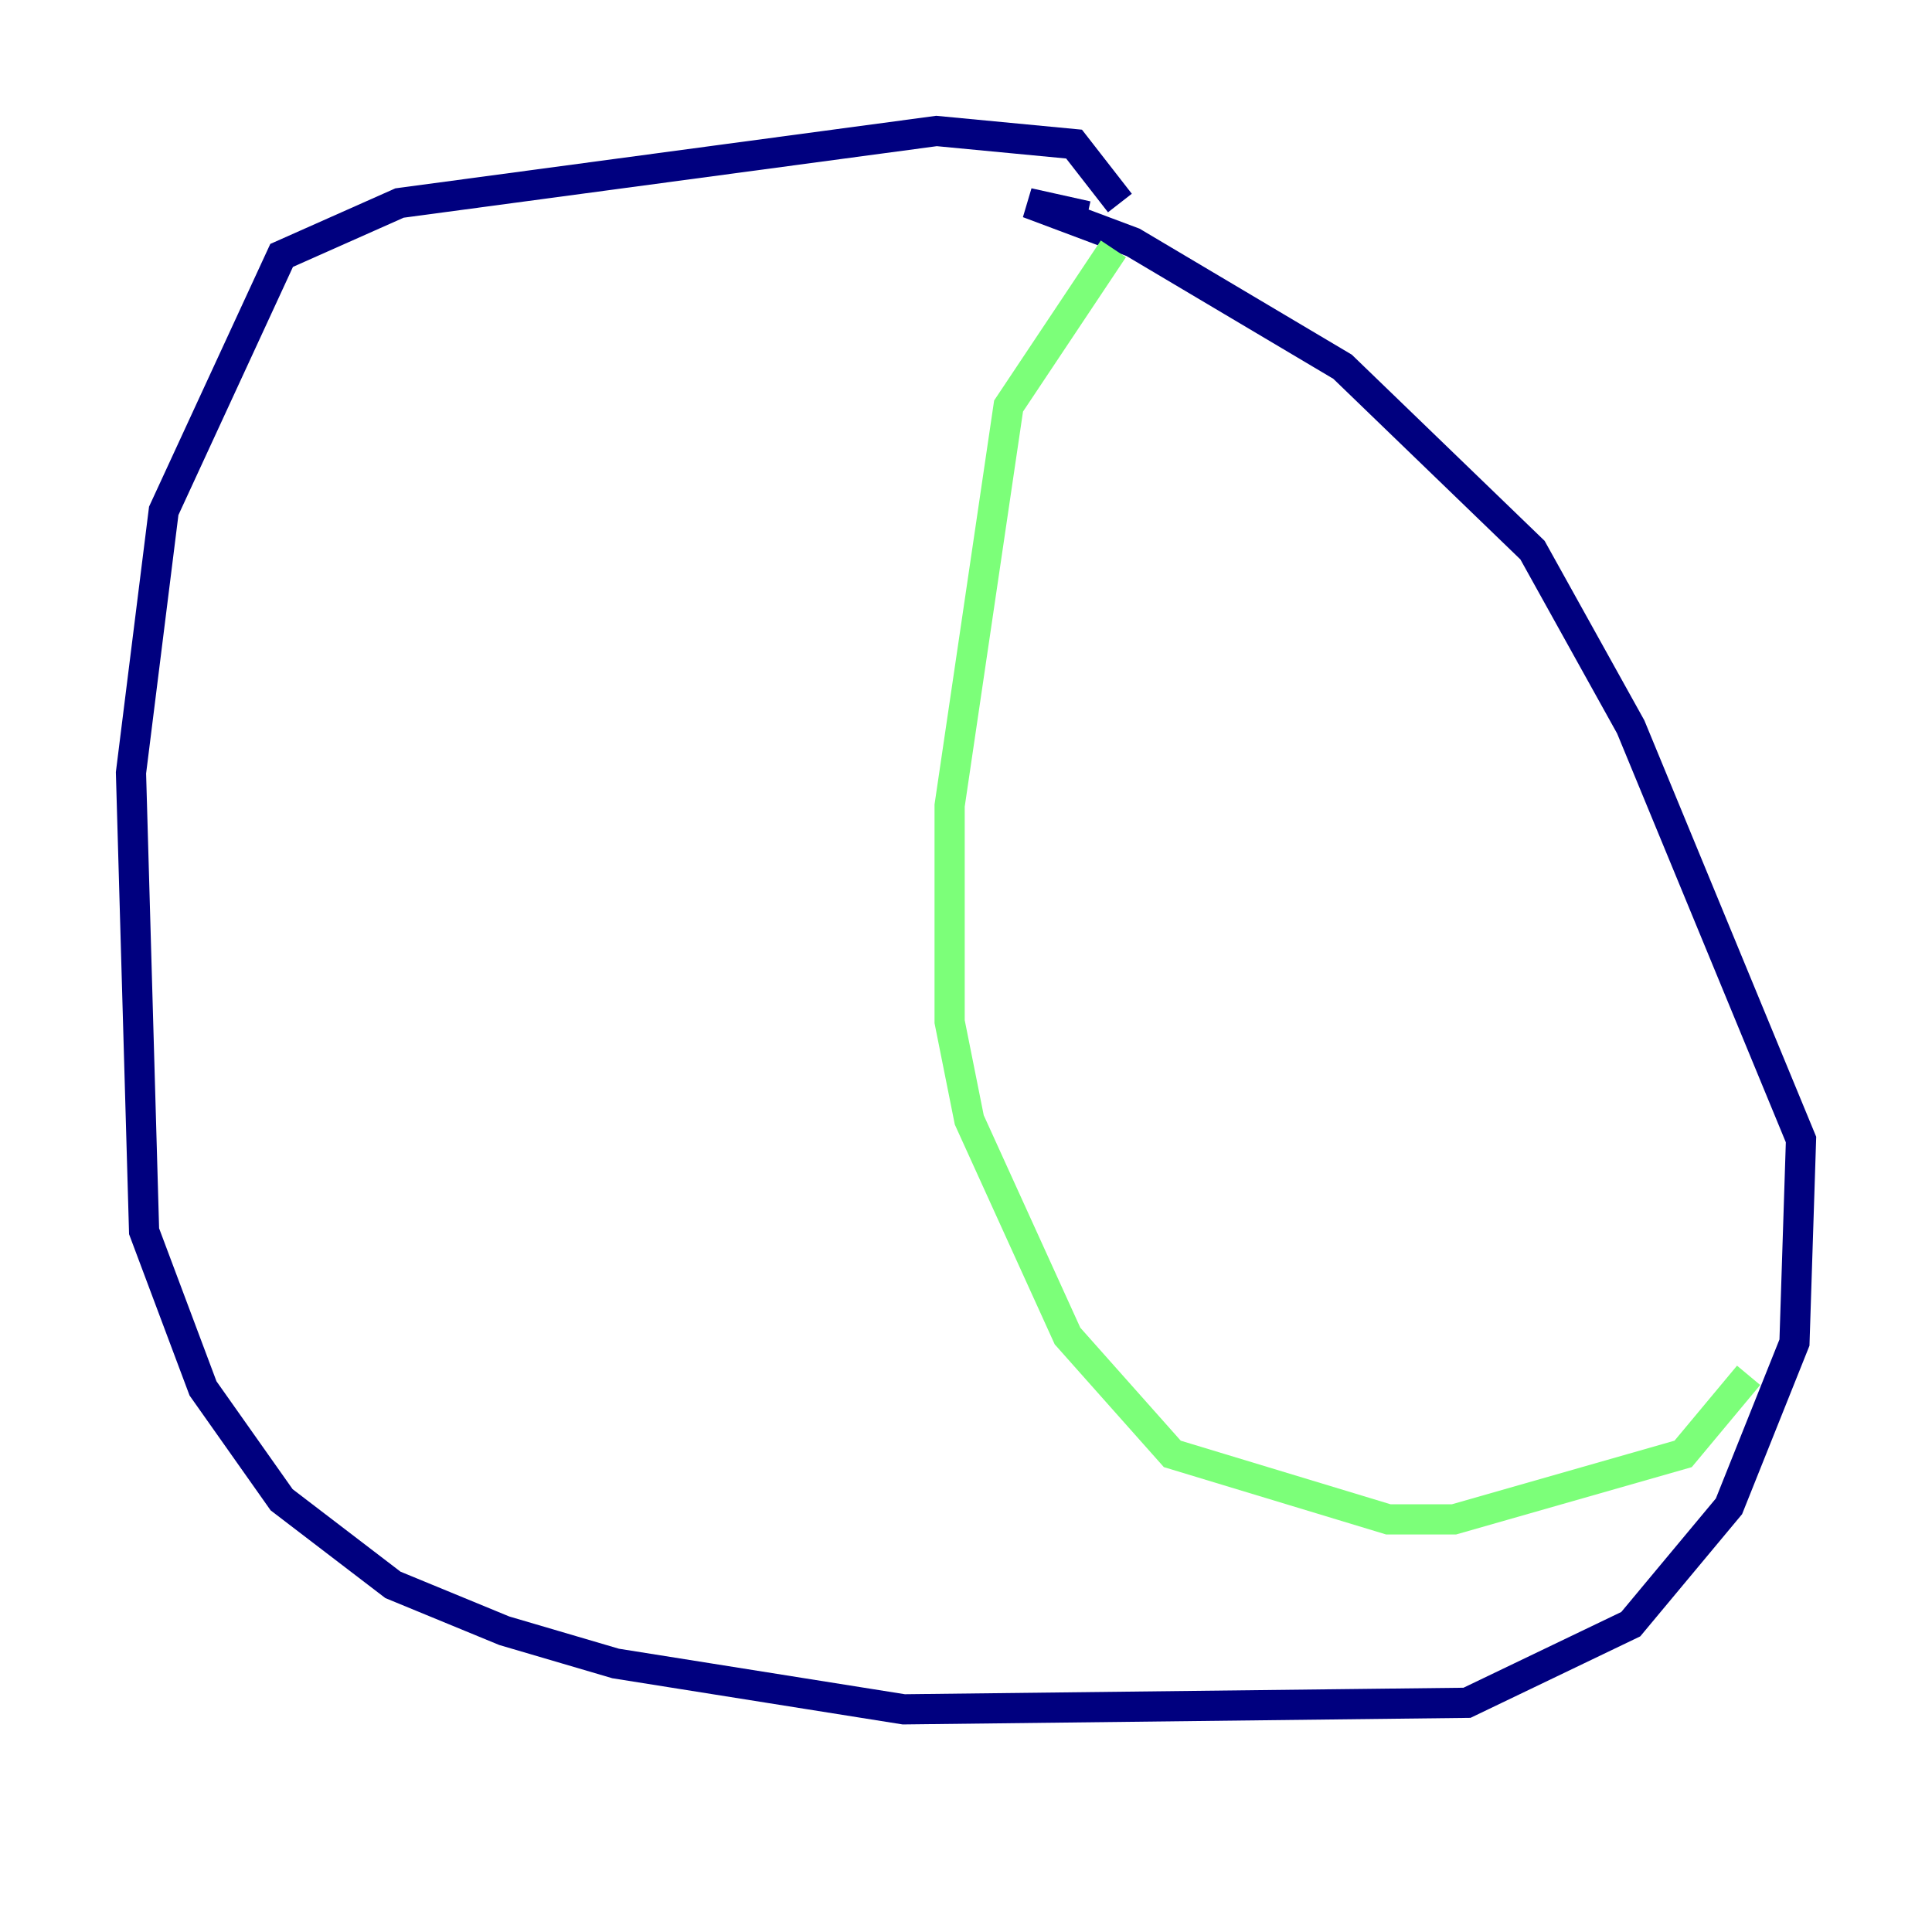 <?xml version="1.0" encoding="utf-8" ?>
<svg baseProfile="tiny" height="128" version="1.2" viewBox="0,0,128,128" width="128" xmlns="http://www.w3.org/2000/svg" xmlns:ev="http://www.w3.org/2001/xml-events" xmlns:xlink="http://www.w3.org/1999/xlink"><defs /><polyline fill="none" points="74.197,13.451 71.159,9.546 62.047,8.678 26.468,13.451 18.658,16.922 10.848,33.844 8.678,51.2 9.546,81.573 13.451,91.986 18.658,99.363 26.034,105.003 33.41,108.041 40.786,110.21 59.878,113.248 97.193,112.814 108.041,107.607 114.549,99.797 118.888,88.949 119.322,75.498 108.041,48.163 101.532,36.447 88.949,24.298 75.064,16.054 68.122,13.451 72.027,14.319" stroke="#00007f" stroke-width="2" /><polyline fill="none" points="73.763,16.488 66.82,26.902 62.915,53.37 62.915,67.688 64.217,74.197 70.725,88.515 77.668,96.325 91.986,100.664 96.325,100.664 111.512,96.325 115.851,91.119" stroke="#7cff79" stroke-width="2" /><polyline fill="none" points="11.715,66.386 11.715,66.386" stroke="#7f0000" stroke-width="2" /></svg>